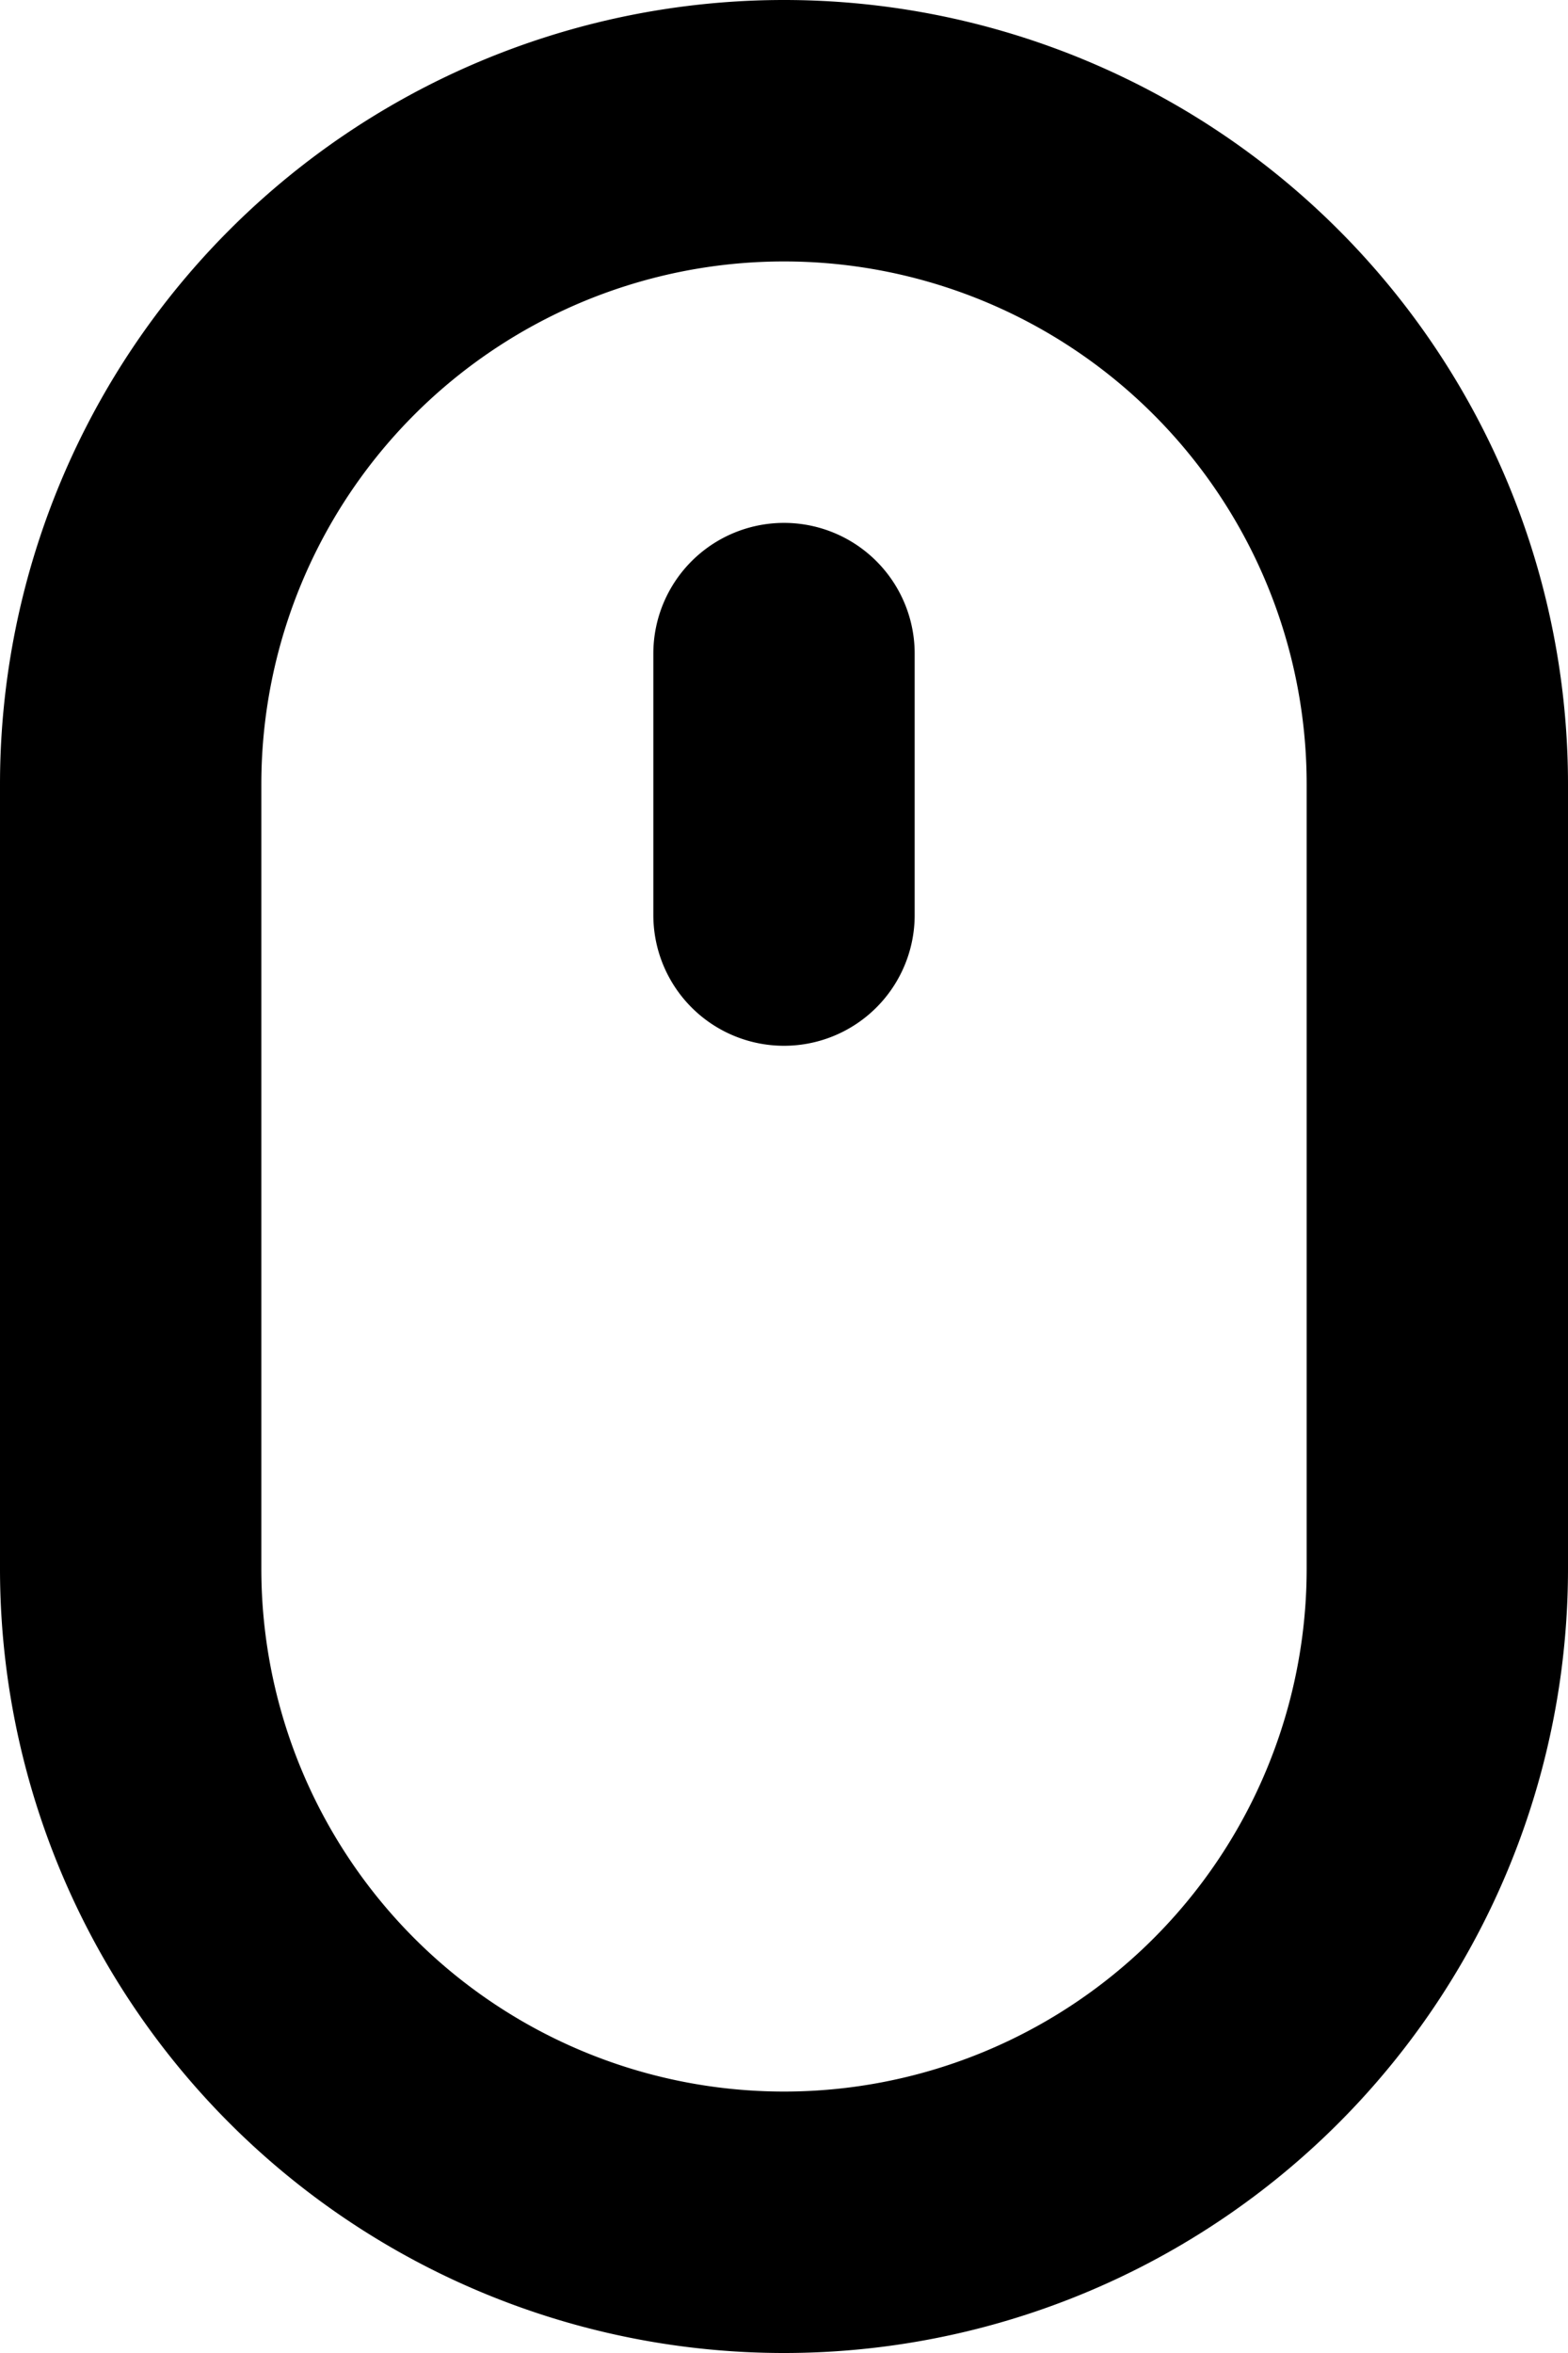 <svg xmlns="http://www.w3.org/2000/svg" width="12" height="18" fill="none" viewBox="0 0 12 18">
  <path stroke="#000" stroke-linecap="round" stroke-linejoin="round" stroke-width="2" d="M6 7V5m0 12a5 5 0 0 1-5-5V6a5 5 0 0 1 10 0v6a5 5 0 0 1-5 5Z"/>
</svg>
